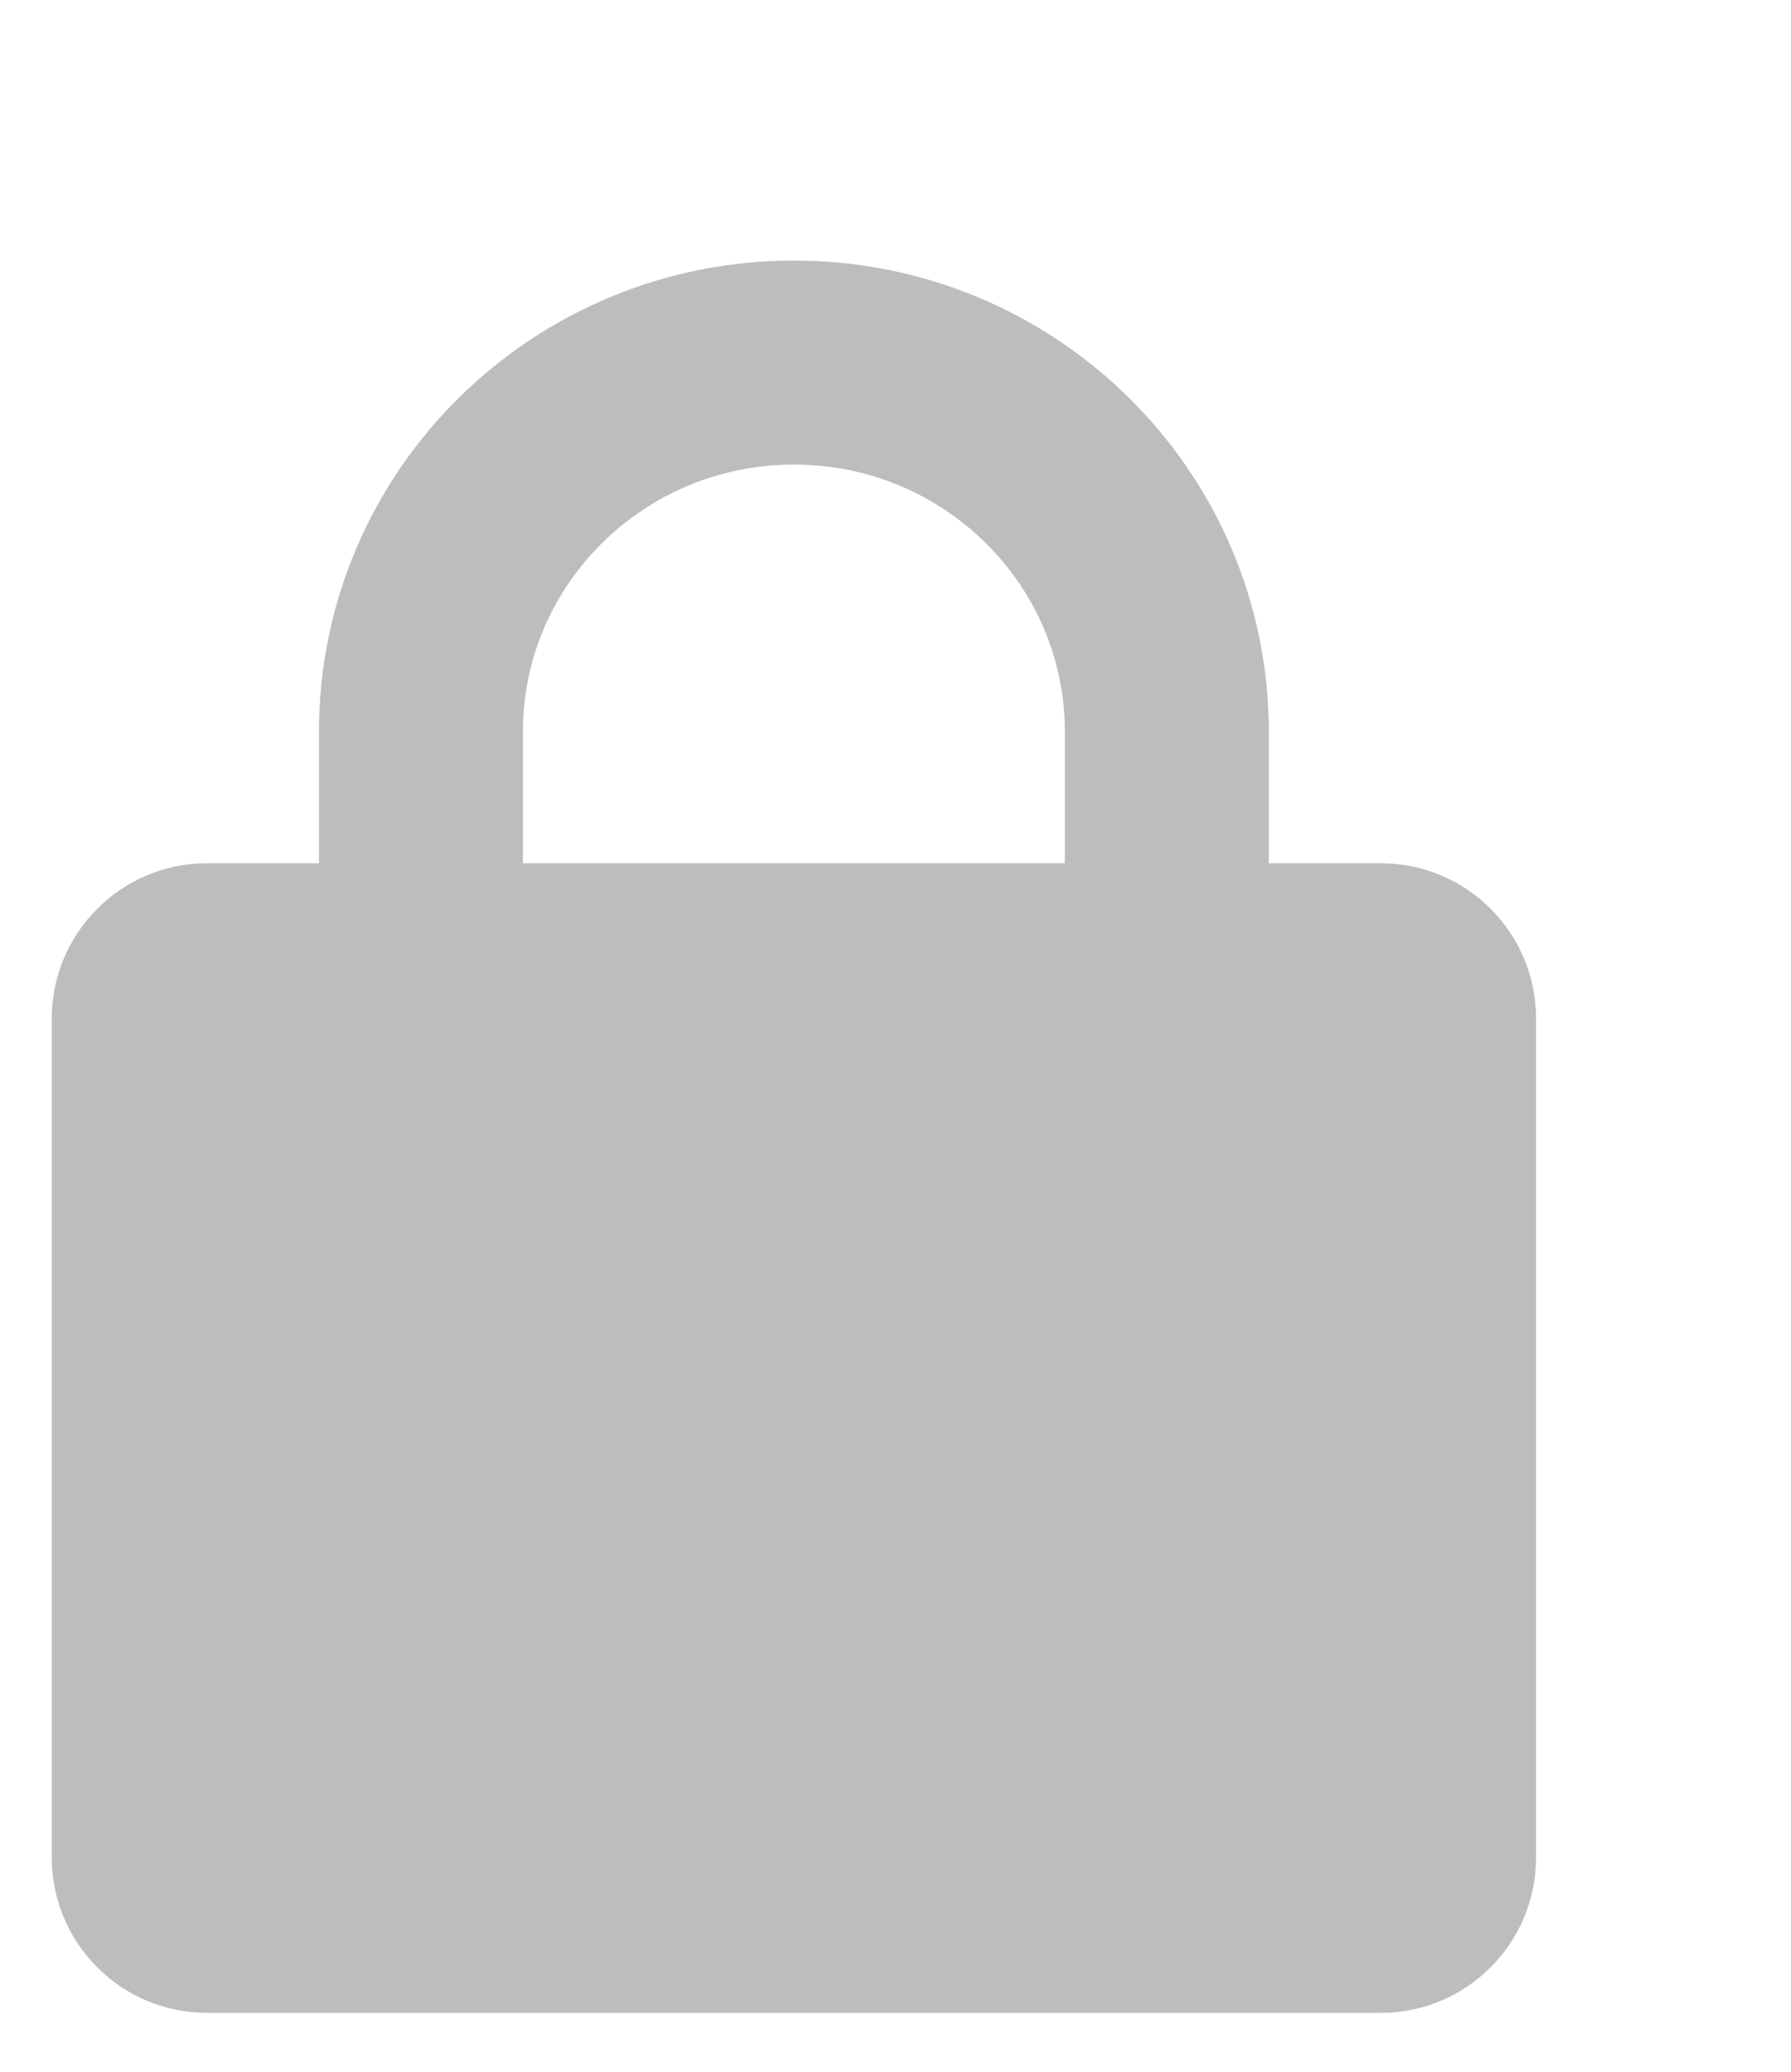 <svg xmlns="http://www.w3.org/2000/svg" width="32" height="37" fill="none" viewBox="0 0 32 37">
    <path fill="#bdbdbd" fill-rule="evenodd" stroke-width="1.822" d="M.925 33.174c0 1.533 1.243 2.775 2.775 2.775h20.97c1.532 0 2.775-1.242 2.775-2.775V18.192c0-1.533-1.242-2.775-2.775-2.775H3.7c-1.532 0-2.775 1.242-2.775 2.775v14.982z" clip-rule="evenodd"/>
    <path stroke="#bdbdbd" stroke-width="3.644" d="M7.521 20.552V13.07c0-3.642 2.983-6.595 6.664-6.595 3.68 0 6.663 2.953 6.663 6.595v7.482"/>
</svg>
